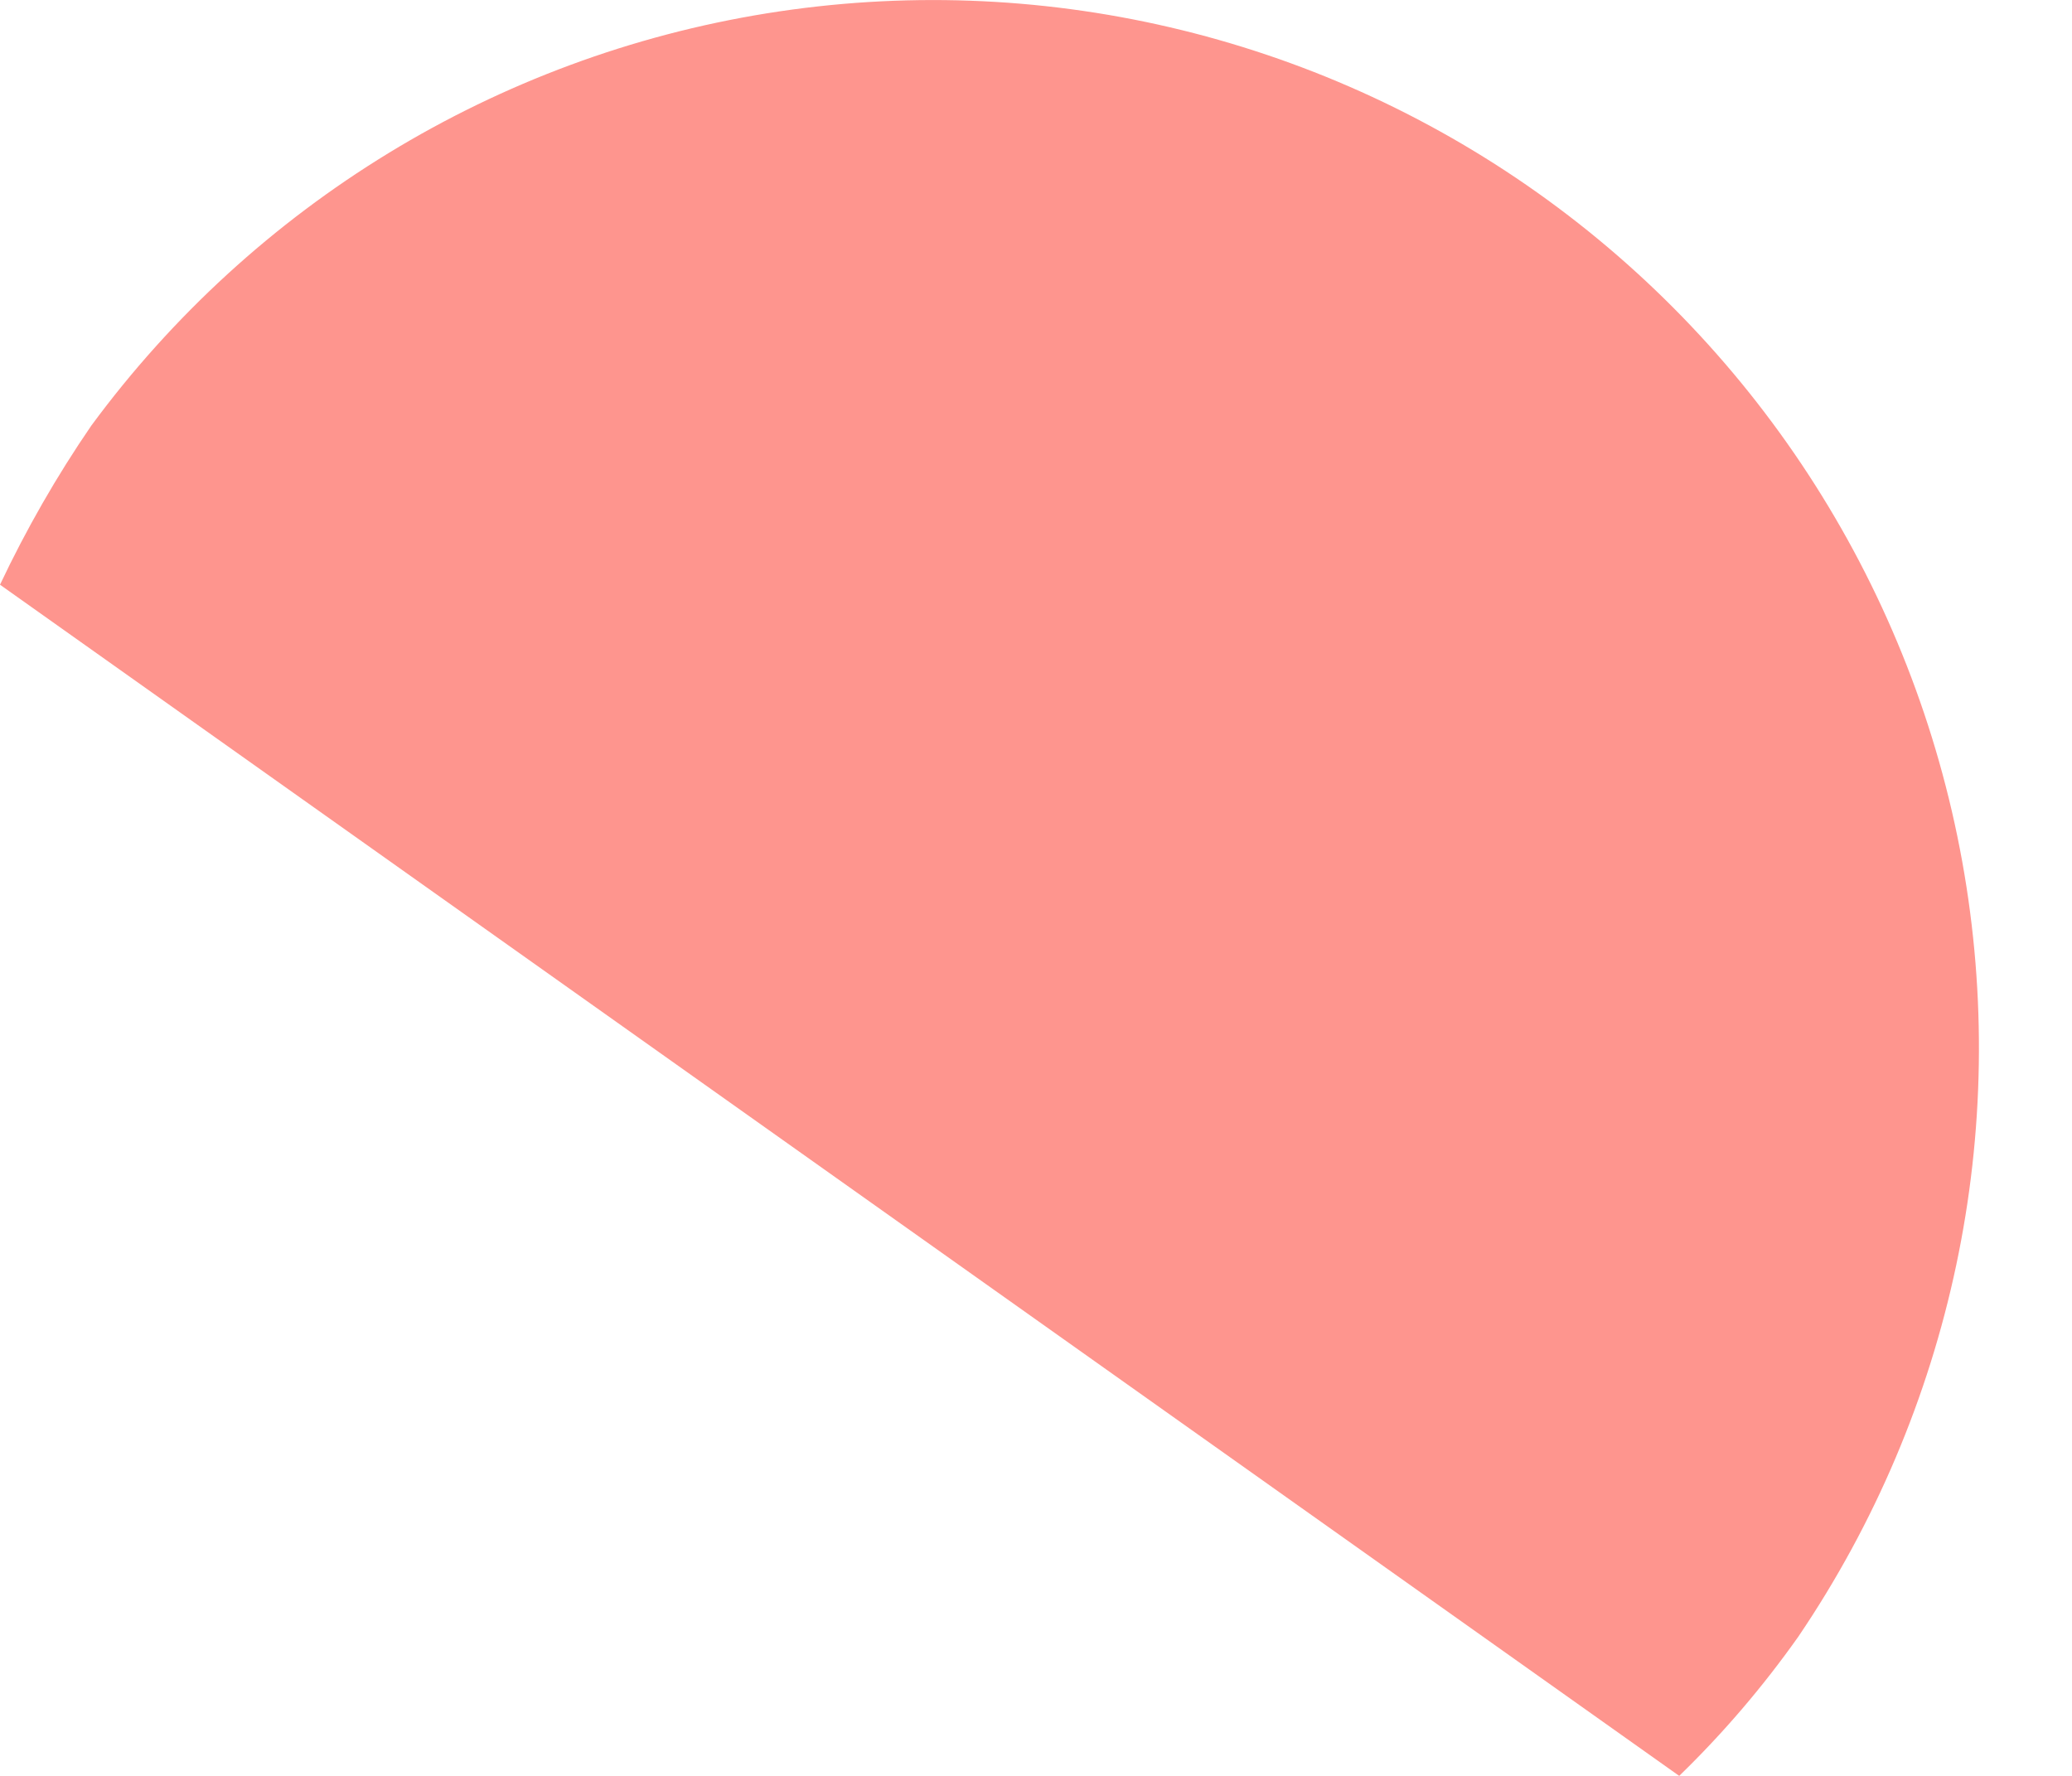 <svg width="14" height="12" viewBox="0 0 14 12" fill="none" xmlns="http://www.w3.org/2000/svg">
<path d="M0 3.951C0.177 3.577 0.383 3.217 0.617 2.876C1.716 1.384 3.355 0.384 5.182 0.09C7.009 -0.204 8.878 0.231 10.388 1.302C11.898 2.374 12.928 3.996 13.258 5.82C13.588 7.644 13.19 9.525 12.151 11.059C11.912 11.397 11.643 11.712 11.346 12L0 3.951Z" fill="#FE958E"/>
</svg>
